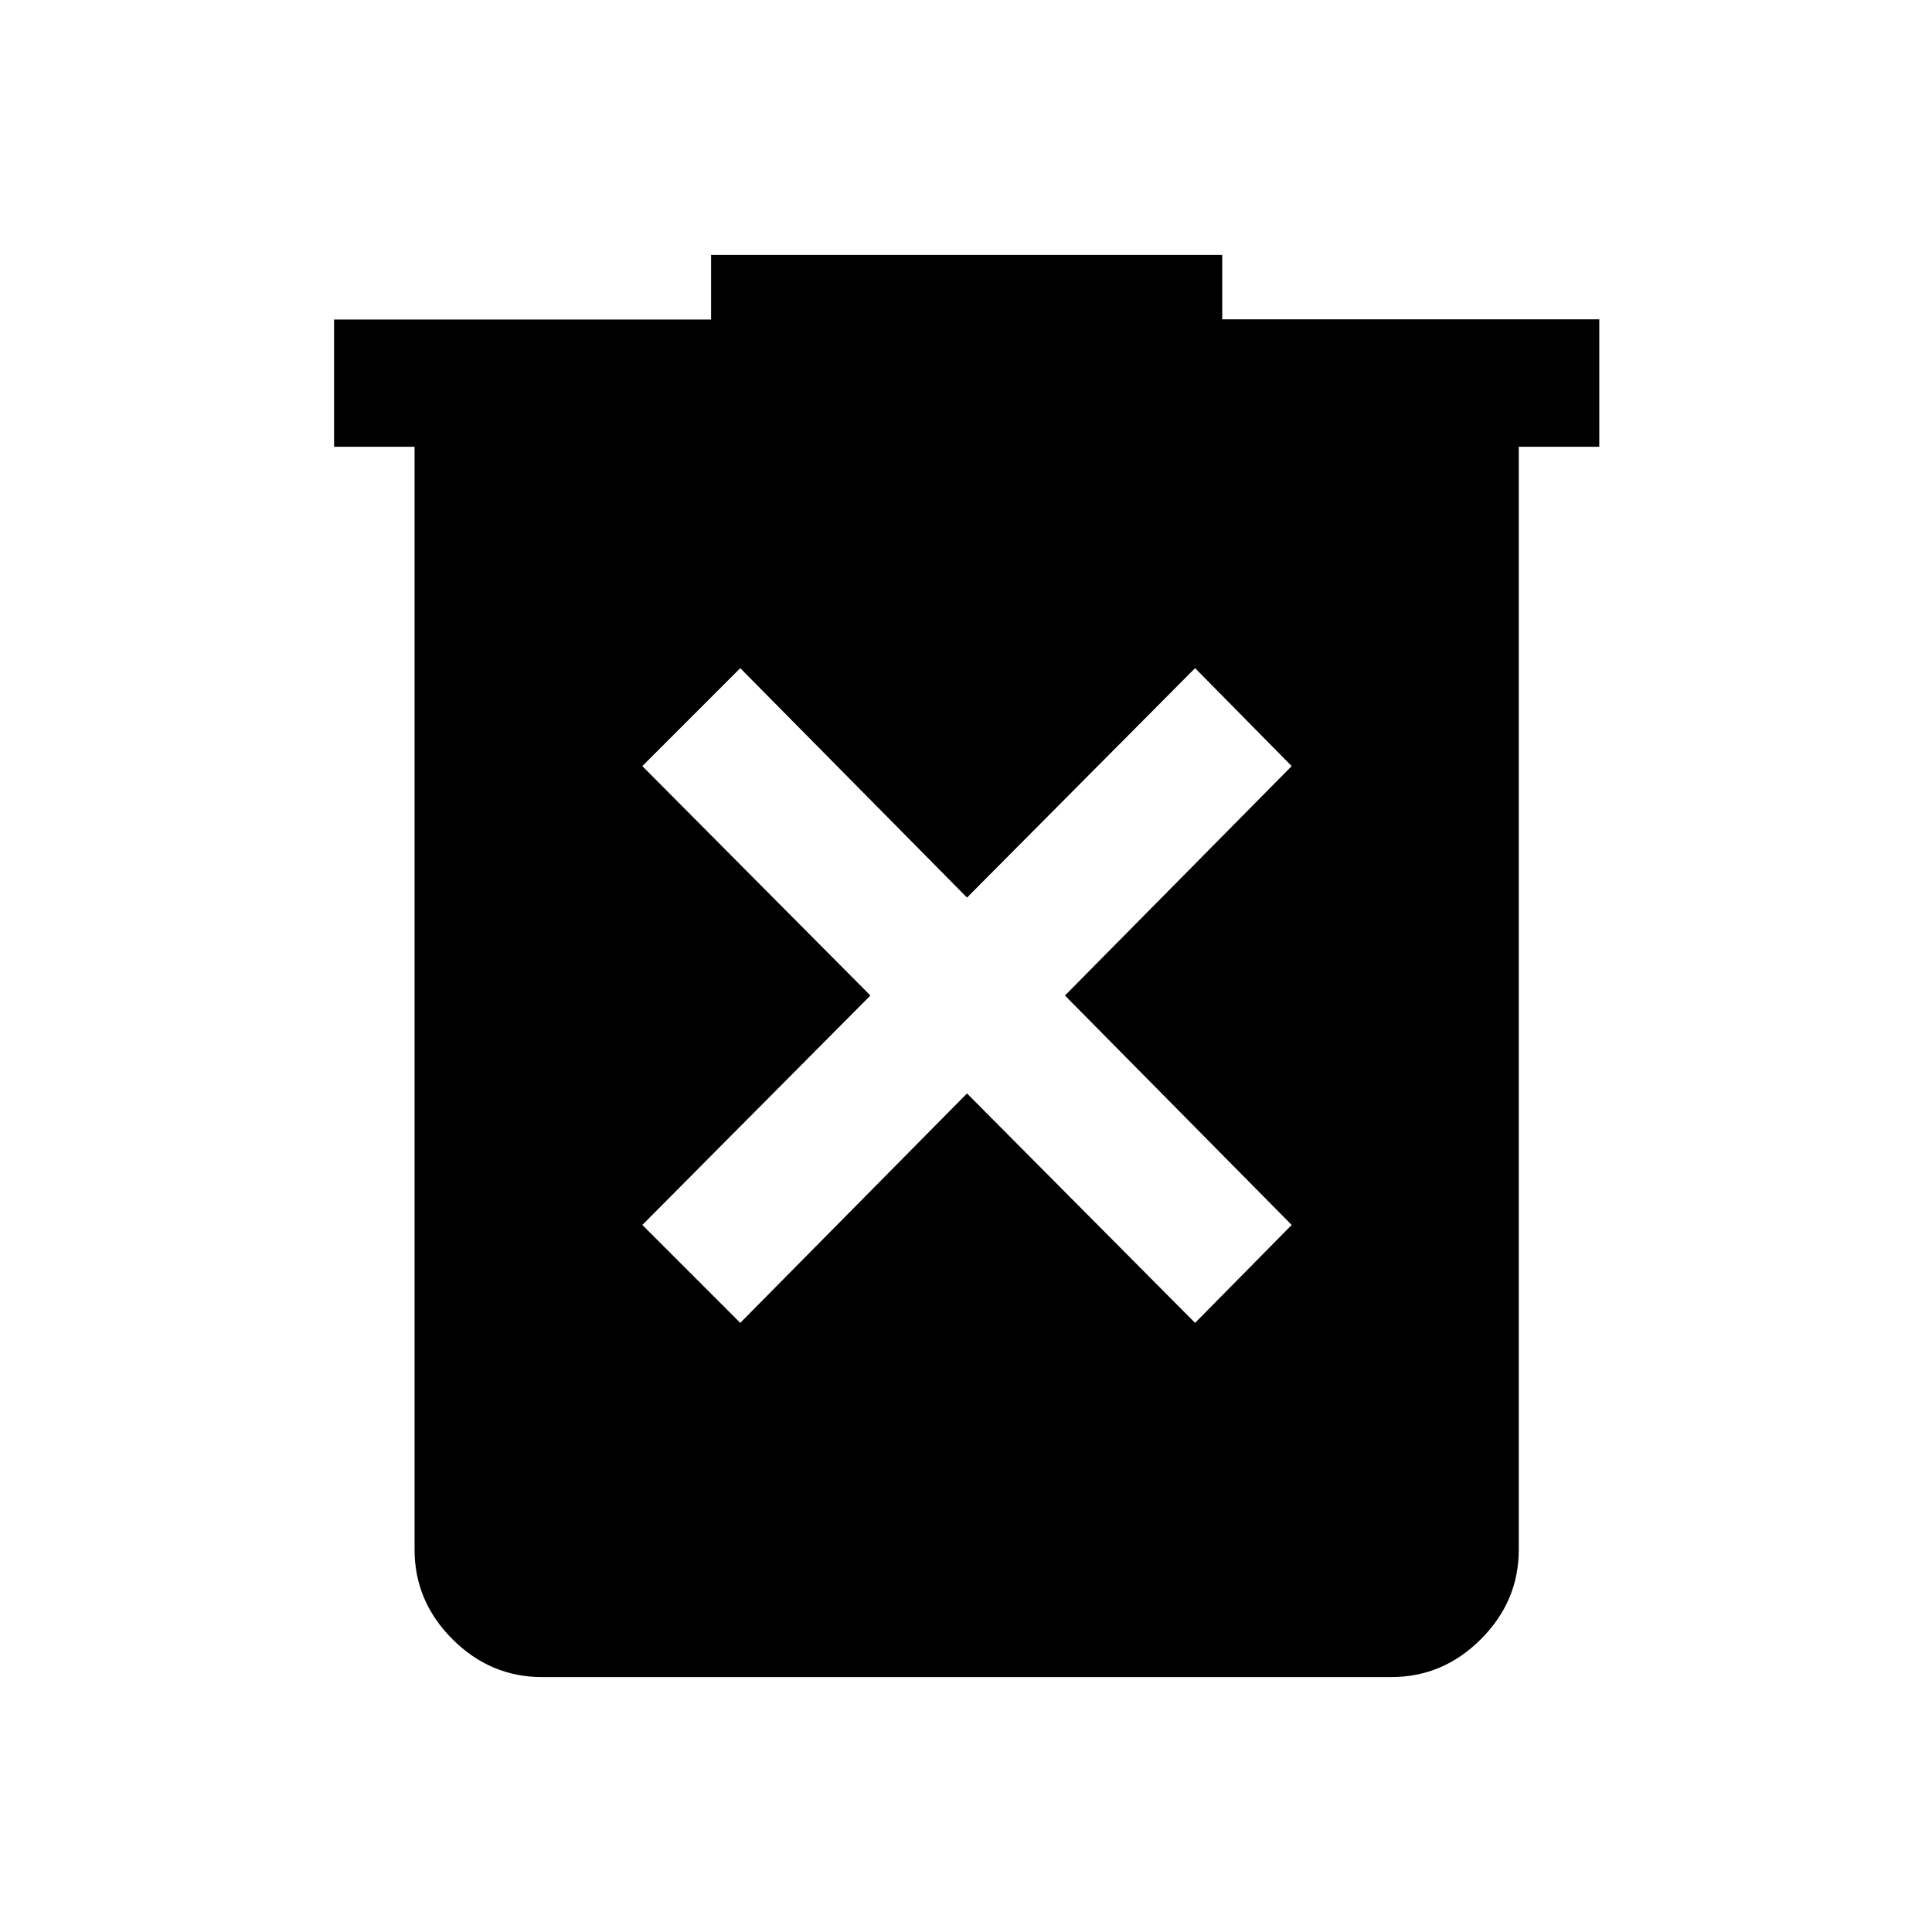 <svg xmlns="http://www.w3.org/2000/svg" height="40" viewBox="0 -960 960 960" width="40"><path d="m367.83-302.67 112.67-114 113.33 114 48-48.66-112.66-114 112.66-114-48-48.67L480.5-514 367.83-628l-48.66 48.67 113.33 114-113.33 114 48.66 48.66Zm-98.5 176q-25.68 0-44.51-18.82Q206-164.31 206-190v-548h-40v-63.22h187.33v-32.11h254v32h187.34V-738h-40v548q0 25.69-18.83 44.51-18.82 18.82-44.51 18.82h-422Z"/></svg>